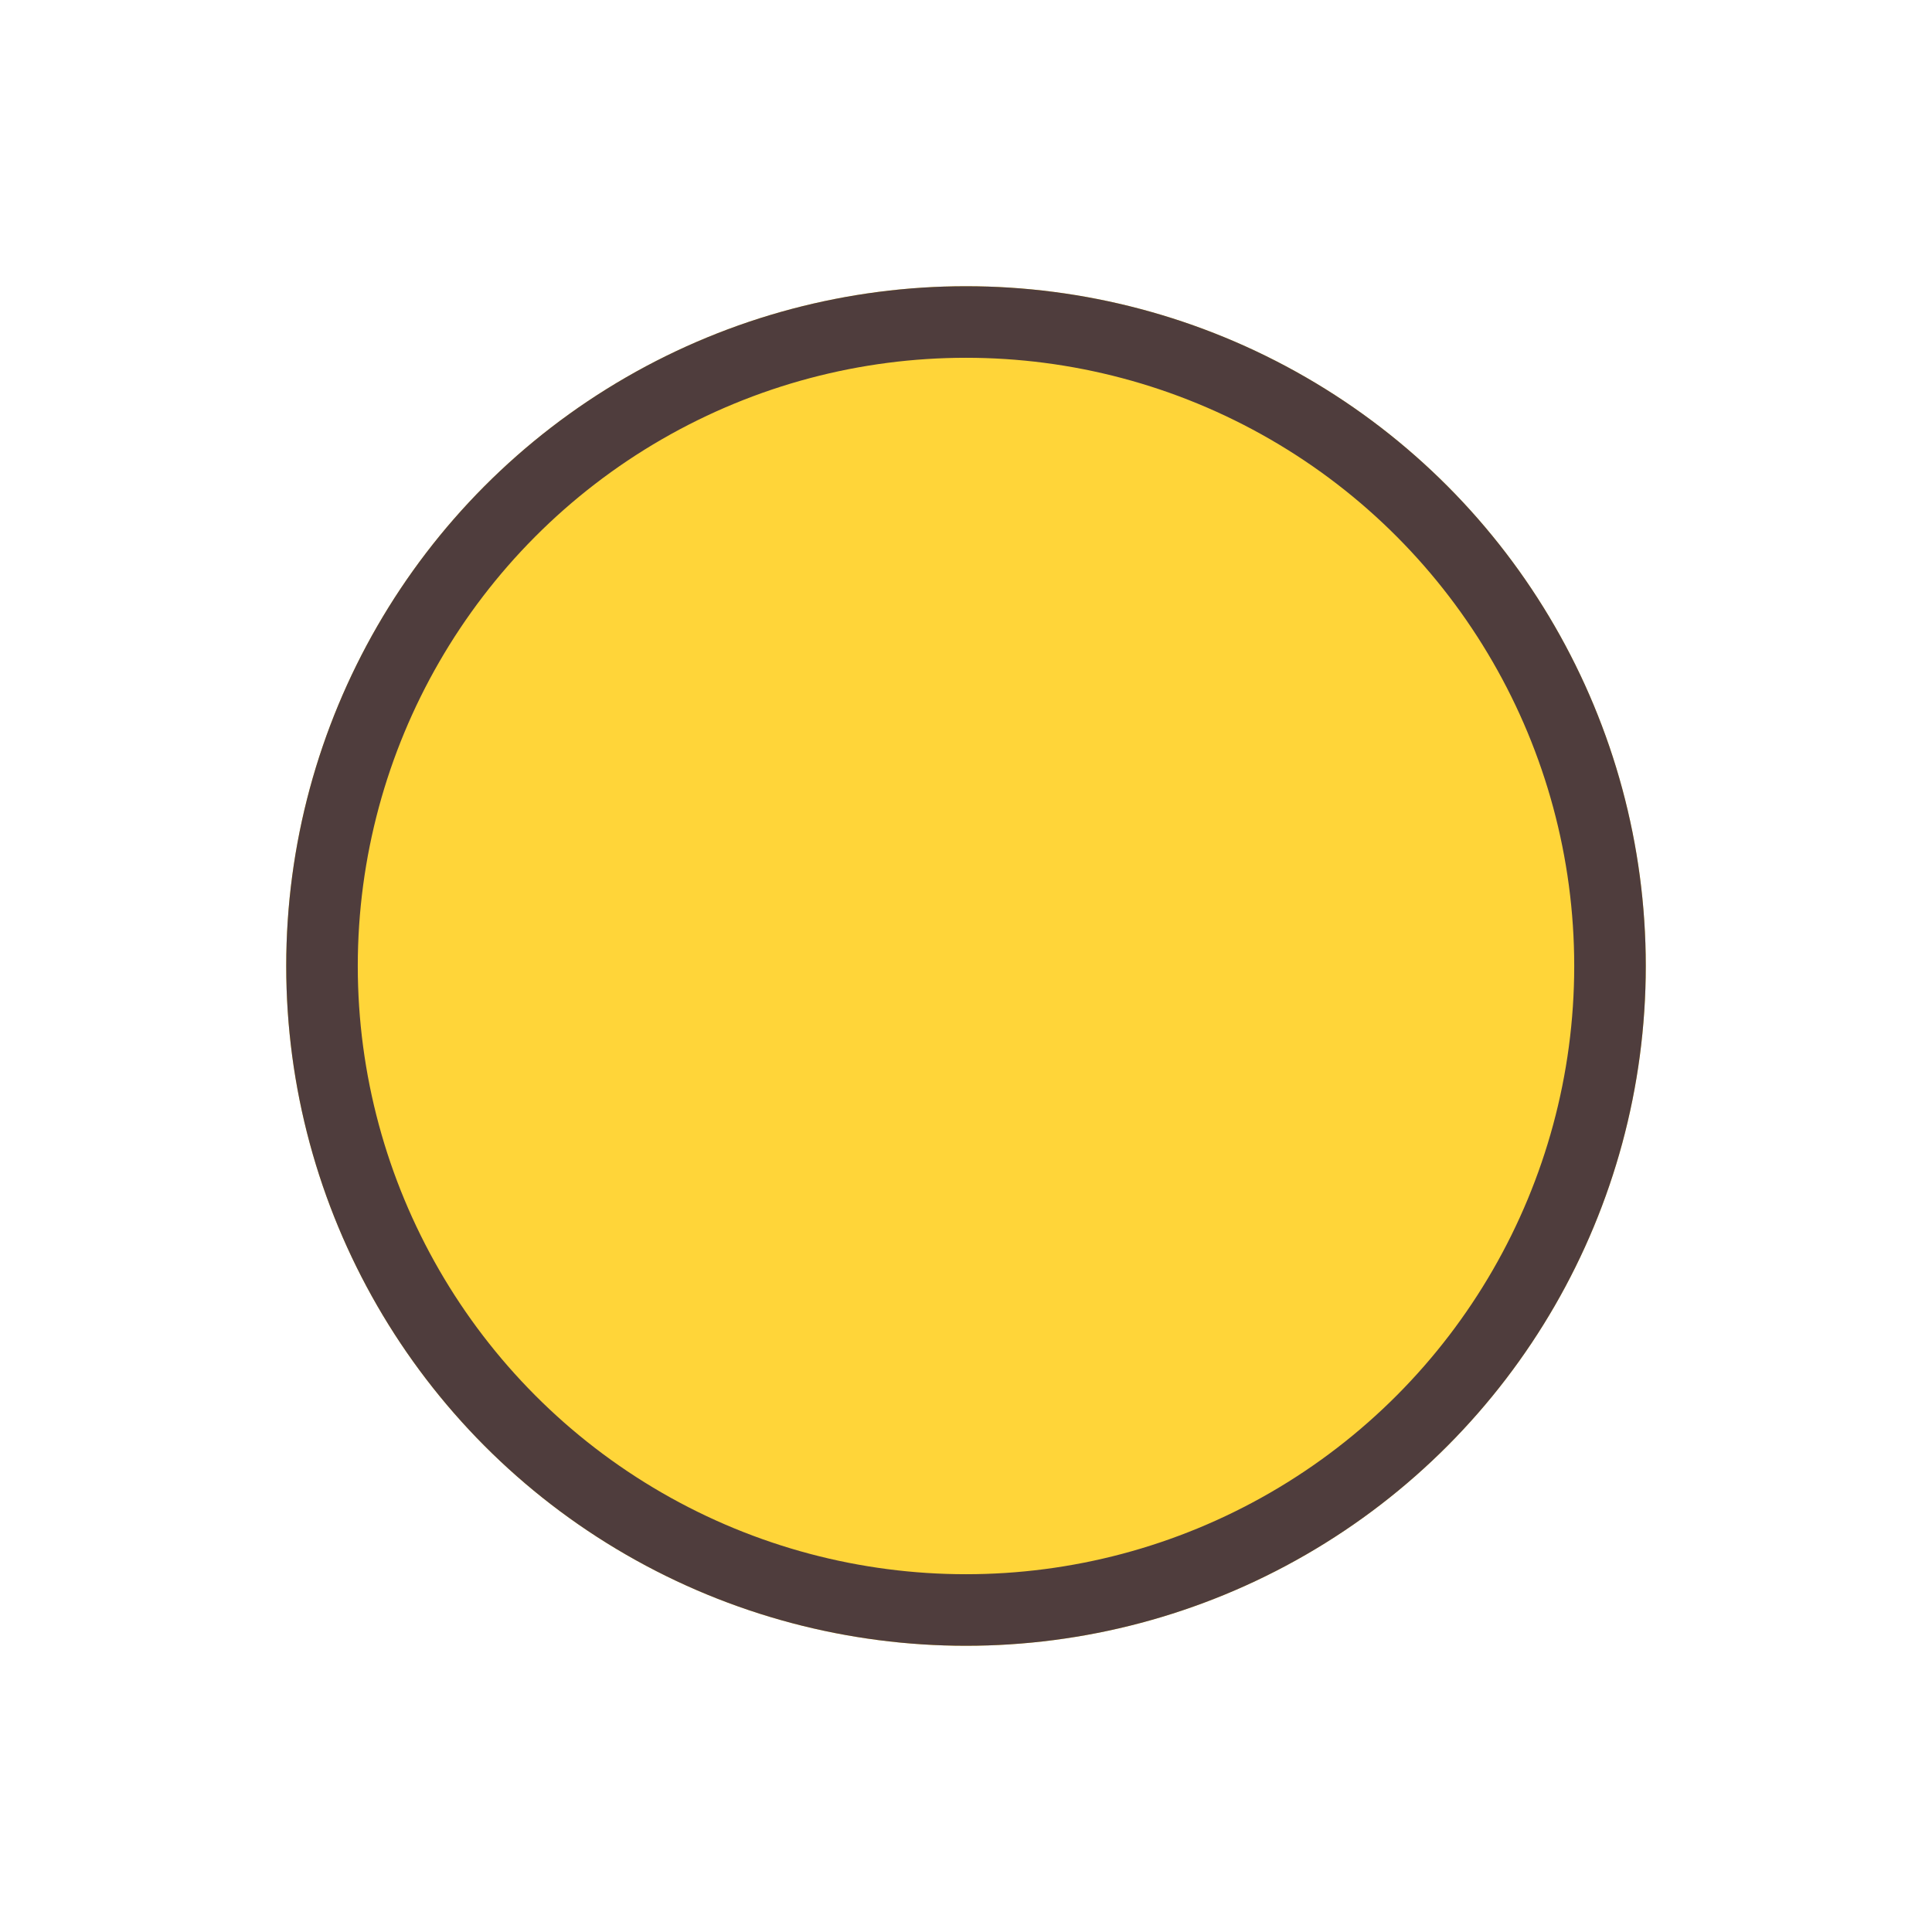 <svg width="27" height="27" viewBox="0 0 27 27" fill="none" xmlns="http://www.w3.org/2000/svg">
<g filter="url(#filter0_d_87_250)">
<circle cx="13.5" cy="9.5" r="9.5" fill="#FFD539"/>
<circle cx="13.5" cy="9.5" r="9" stroke="#4F3D3D"/>
</g>
<defs>
<filter id="filter0_d_87_250" x="0" y="0" width="27" height="27" filterUnits="userSpaceOnUse" color-interpolation-filters="sRGB">
<feFlood flood-opacity="0" result="BackgroundImageFix"/>
<feColorMatrix in="SourceAlpha" type="matrix" values="0 0 0 0 0 0 0 0 0 0 0 0 0 0 0 0 0 0 127 0" result="hardAlpha"/>
<feOffset dy="4"/>
<feGaussianBlur stdDeviation="2"/>
<feComposite in2="hardAlpha" operator="out"/>
<feColorMatrix type="matrix" values="0 0 0 0 0 0 0 0 0 0 0 0 0 0 0 0 0 0 0.25 0"/>
<feBlend mode="normal" in2="BackgroundImageFix" result="effect1_dropShadow_87_250"/>
<feBlend mode="normal" in="SourceGraphic" in2="effect1_dropShadow_87_250" result="shape"/>
</filter>
</defs>
</svg>
